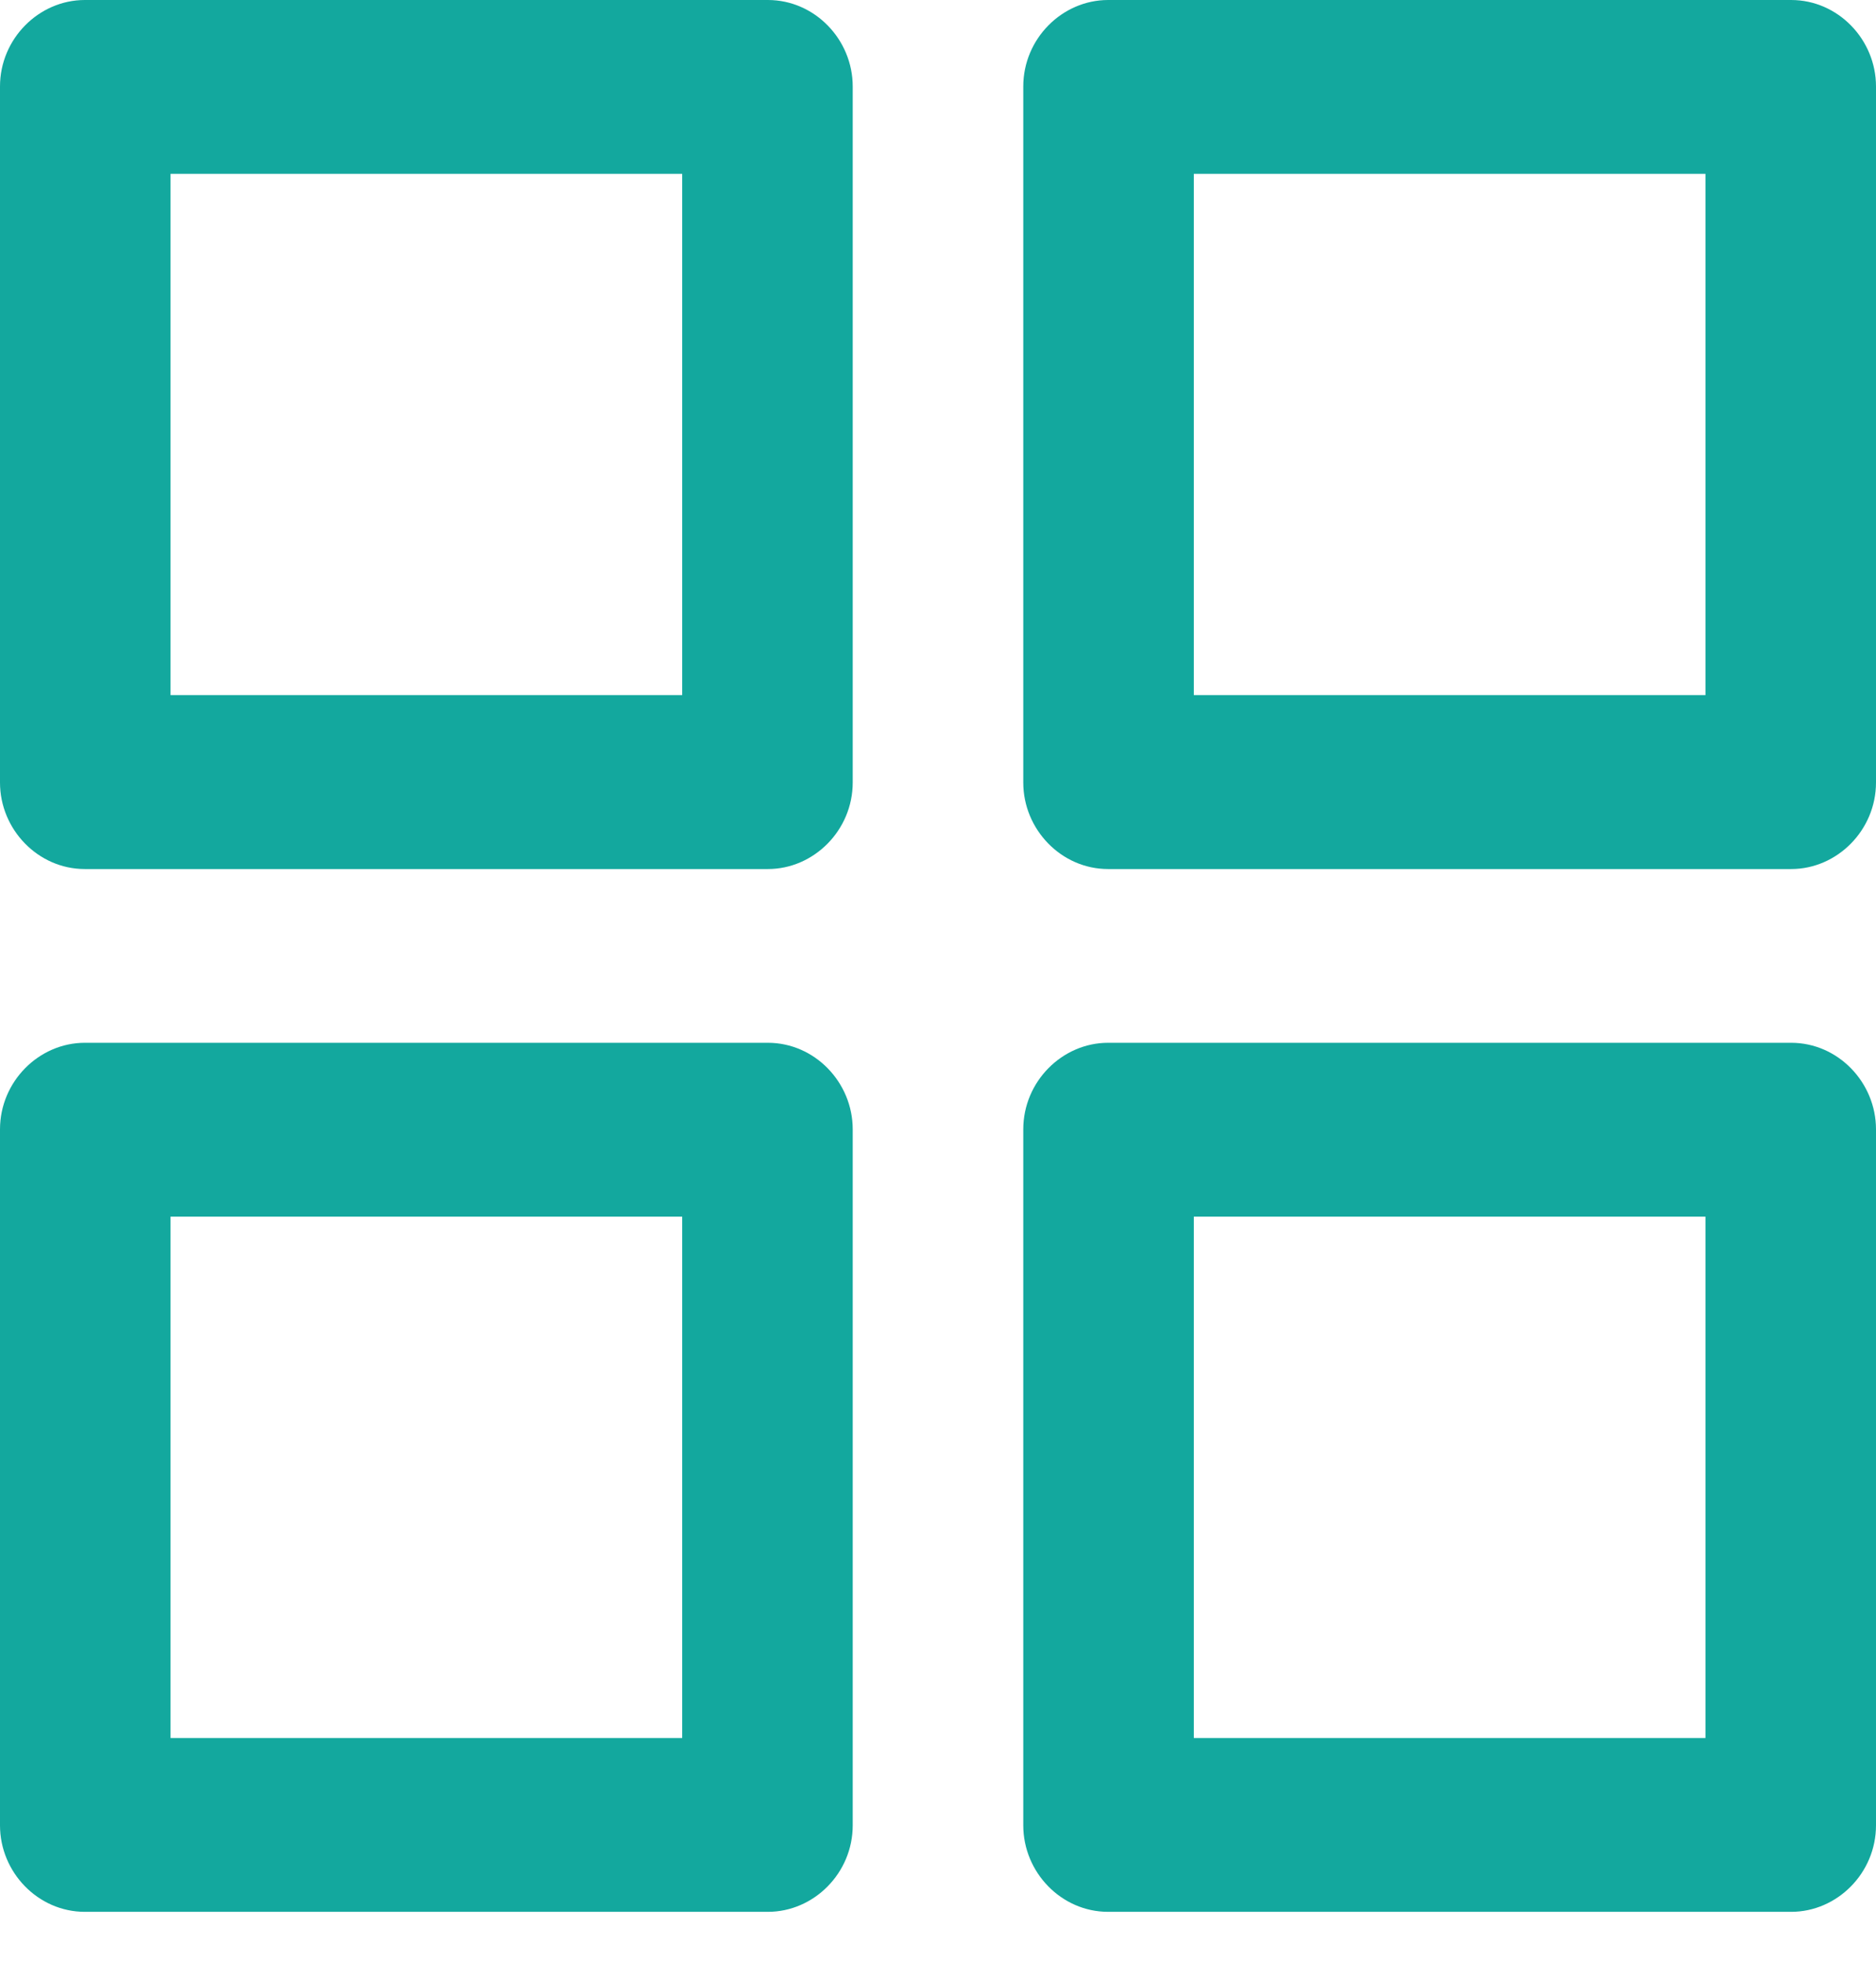 <svg width="22" height="23" xmlns="http://www.w3.org/2000/svg"><path d="M2 2.038V8.15h6V2.038H2zM0 1.014C0 .454.456 0 .995 0h8.01c.55 0 .995.464.995 1.014v8.16c0 .56-.456 1.015-.995 1.015H.995c-.55 0-.995-.465-.995-1.014v-8.16zm2 13.25v6.113h6v-6.113H2zm-2-1.023c0-.56.456-1.015.995-1.015h8.01c.55 0 .995.465.995 1.015v8.16c0 .56-.456 1.014-.995 1.014H.995c-.55 0-.995-.464-.995-1.014v-8.16zm14 1.023v6.113h6v-6.113h-6zm-2-1.023c0-.56.456-1.015.995-1.015h8.01c.55 0 .995.465.995 1.015v8.16c0 .56-.456 1.014-.995 1.014h-8.01c-.55 0-.995-.464-.995-1.014v-8.16zm2-11.203V8.15h6V2.038h-6zm-2-1.024c0-.56.456-1.014.995-1.014h8.01c.55 0 .995.464.995 1.014v8.16c0 .56-.456 1.015-.995 1.015h-8.01c-.55 0-.995-.465-.995-1.014v-8.16z" fill="#13A89E" fillRule="nonzero"/></svg>